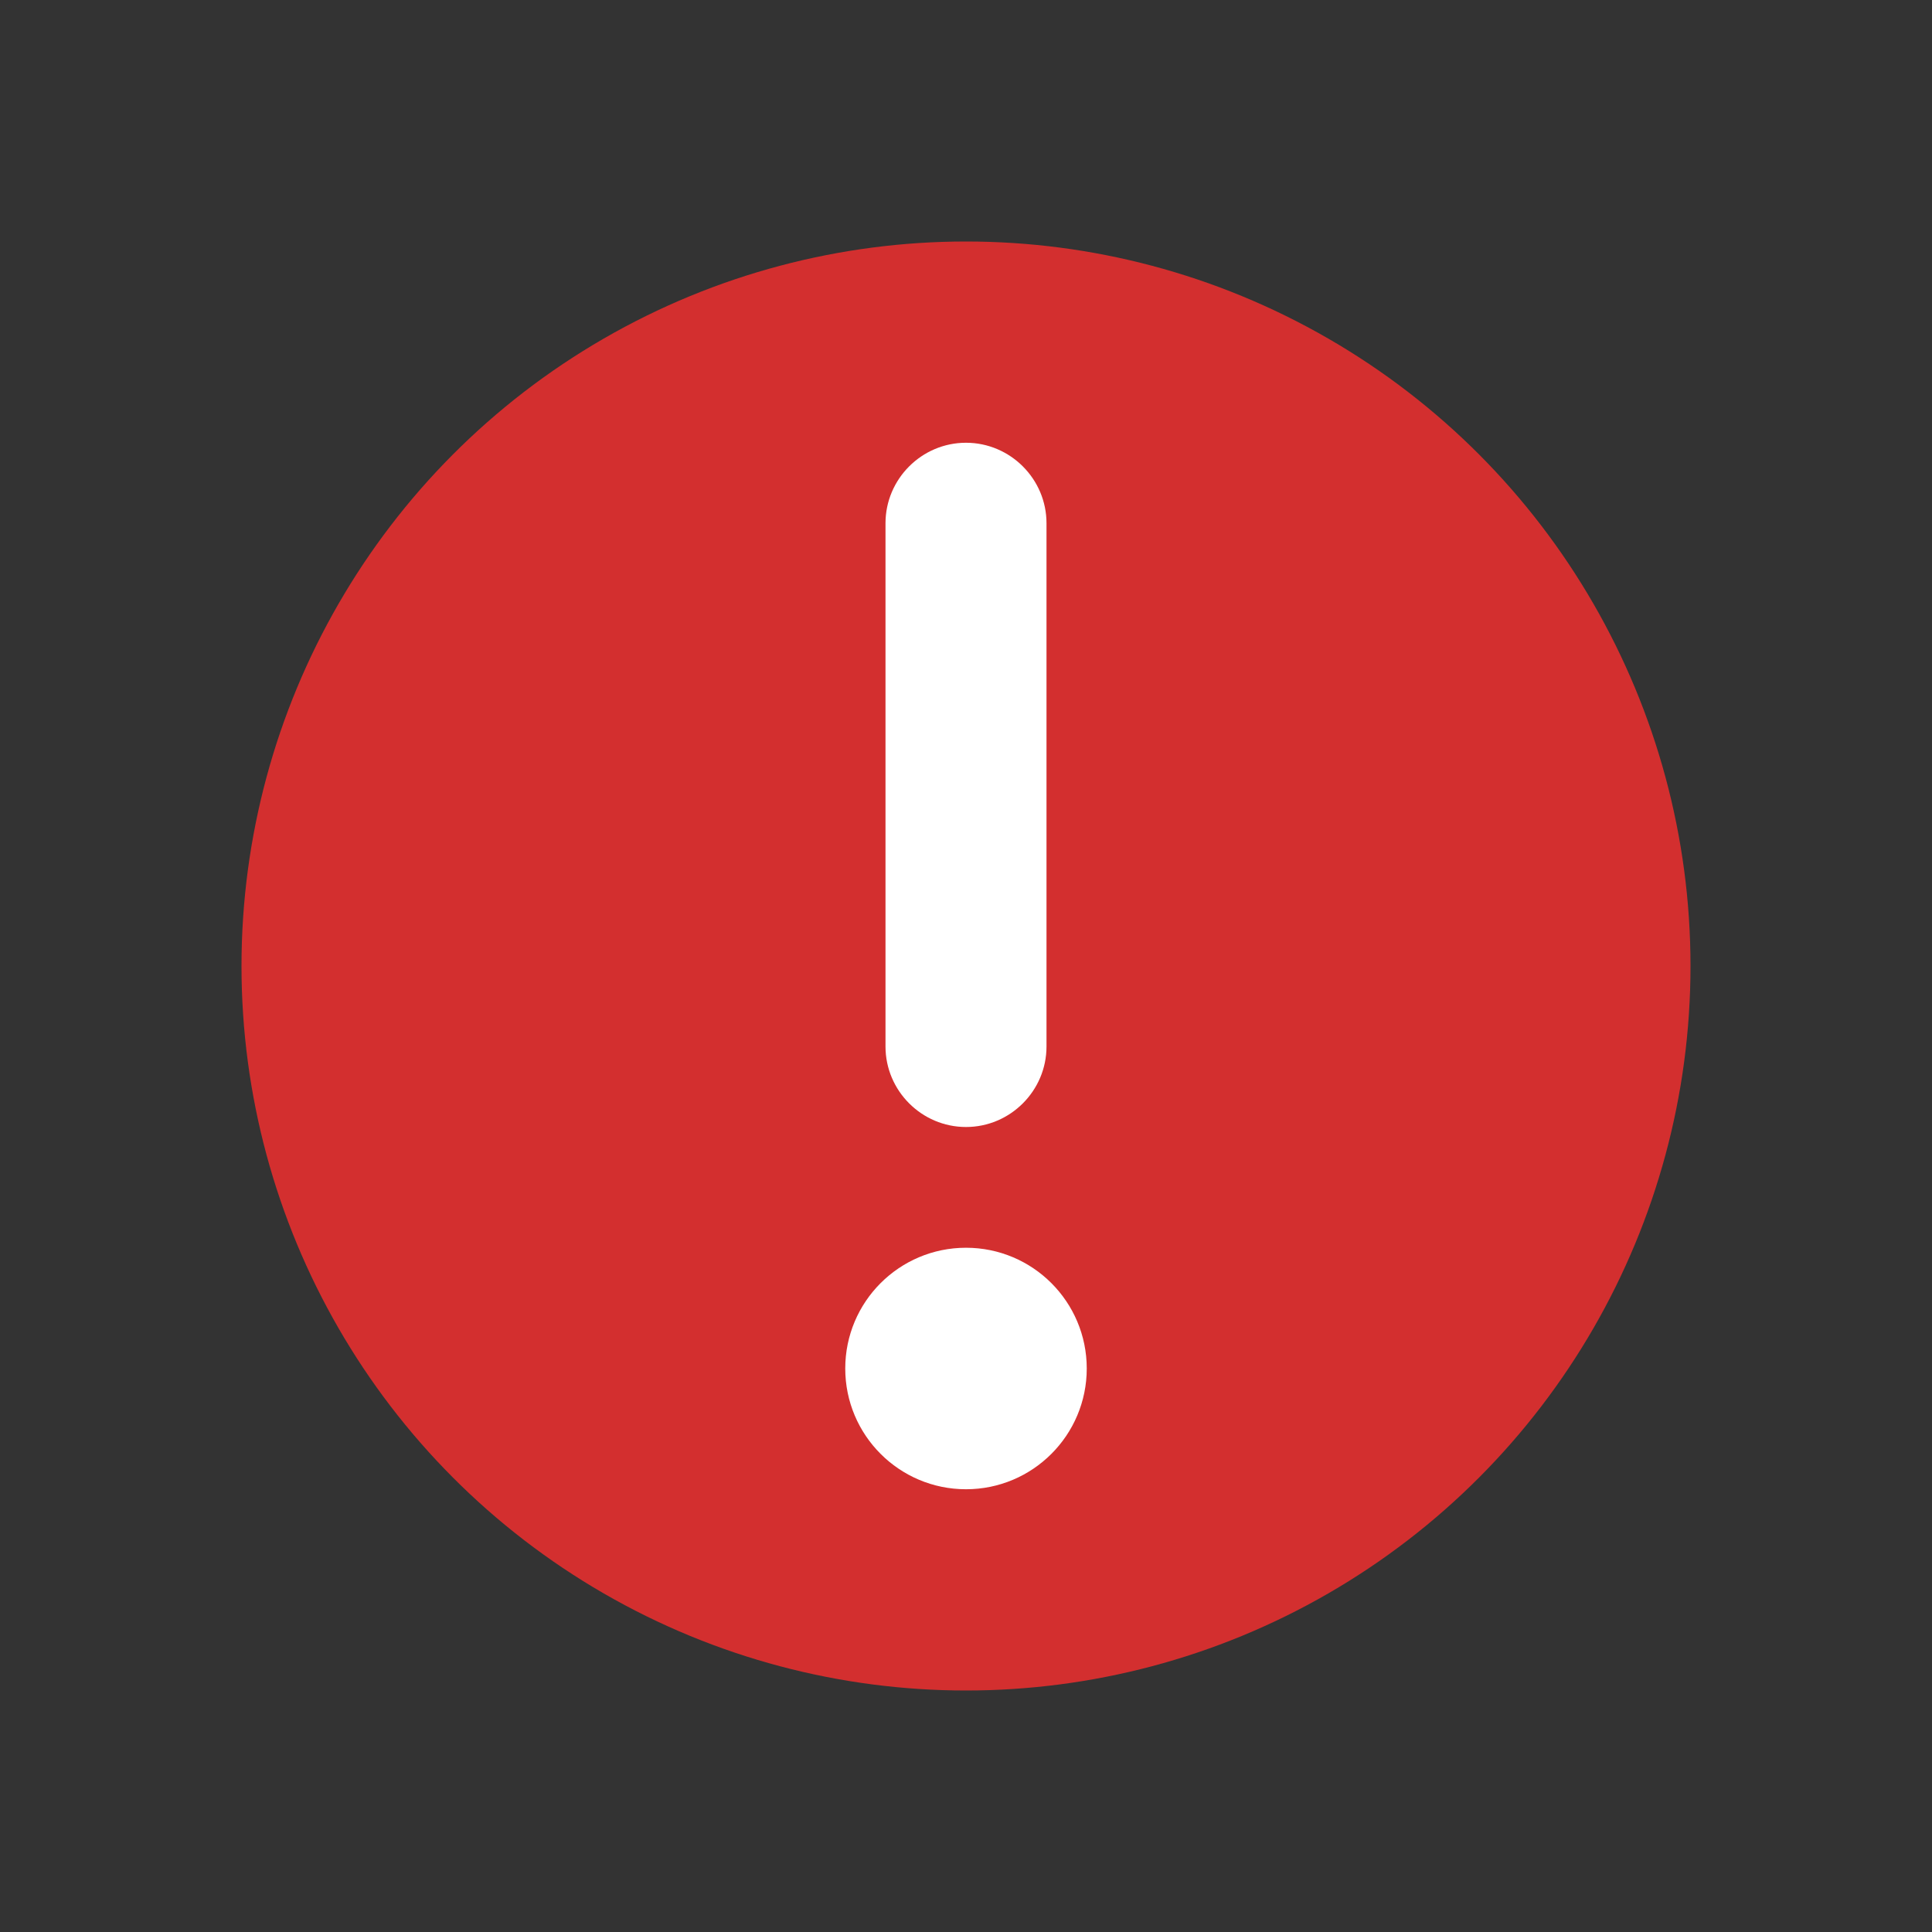 <svg height="48" viewBox="0 0 48 48" width="48" xmlns="http://www.w3.org/2000/svg"><rect x="0" y="0" width="48" height="48" fill="#333333" stroke="none"/><circle cx="24" cy="24" fill="#d32f2f" r="18"/><g fill="#fff"><path d="m24 11c1.1 0 2 .9 2 2v13c0 1.1-.9 2-2 2-1.1 0-2-.9-2-2v-13c0-1.1.9-2 2-2z"/><circle cx="24" cy="34" r="3"/></g></svg>